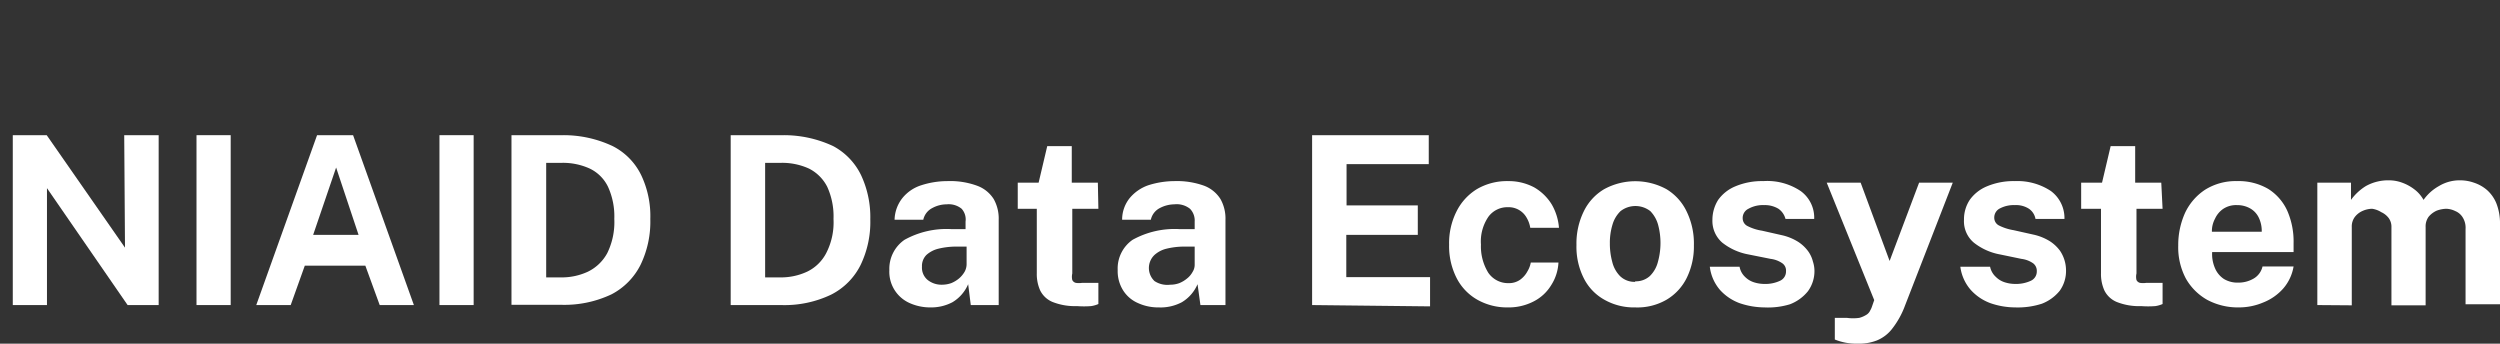 <svg xmlns="http://www.w3.org/2000/svg" viewBox="0 0 95.8 13.17"><rect x="0" y="0" width="95.8" height="13.17" fill="#333333" stroke="none"/><defs><style>.cls-1{fill:none;}.cls-2{fill:#fff;}</style></defs><g id="Layer_2" data-name="Layer 2"><g id="DataEcosystem_--_white_version" data-name="DataEcosystem -- white version"><g id="mobile_vertical"><line class="cls-1" x2="60"/><path class="cls-2" d="M4.76,5.18H6.08v6.51H4.89L1.8,7.21v4.48H.49V5.18h1.3l3,4.31Z"/><path class="cls-2" d="M7.53,5.18H8.84v6.51H7.53Z"/><path class="cls-2" d="M9.82,11.69l2.33-6.51h1.38l2.33,6.51H14.55L14,10.18H11.68l-.54,1.51ZM12,9h1.74l-.86-2.58Z"/><path class="cls-2" d="M16.84,5.18h1.31v6.51H16.84Z"/><path class="cls-2" d="M19.6,5.18h1.95a4.41,4.41,0,0,1,1.93.42,2.44,2.44,0,0,1,1.09,1.11,3.65,3.65,0,0,1,.35,1.68,3.8,3.8,0,0,1-.37,1.75,2.57,2.57,0,0,1-1.12,1.14,4.22,4.22,0,0,1-1.93.4H19.6Zm1.33,1.06v4.39h.6a2.37,2.37,0,0,0,1-.22,1.68,1.68,0,0,0,.74-.71,2.69,2.69,0,0,0,.27-1.31,2.72,2.72,0,0,0-.24-1.23,1.49,1.49,0,0,0-.7-.7,2.47,2.47,0,0,0-1.06-.22Z"/><path class="cls-2" d="M28,5.18h2a4.45,4.45,0,0,1,1.93.42A2.49,2.49,0,0,1,33,6.72a3.79,3.79,0,0,1,.35,1.68,3.8,3.8,0,0,1-.37,1.75,2.54,2.54,0,0,1-1.13,1.14,4.14,4.14,0,0,1-1.92.4H28Zm1.32,1.06v4.39h.61a2.37,2.37,0,0,0,1-.22,1.61,1.61,0,0,0,.73-.71,2.57,2.57,0,0,0,.28-1.31,2.72,2.72,0,0,0-.24-1.23,1.58,1.58,0,0,0-.7-.7,2.47,2.47,0,0,0-1.06-.22Z"/><path class="cls-2" d="M35.66,11.78a1.92,1.92,0,0,1-.81-.17,1.31,1.31,0,0,1-.77-1.26,1.35,1.35,0,0,1,.58-1.16,3.32,3.32,0,0,1,1.8-.41H37V8.49A.61.61,0,0,0,36.85,8a.78.78,0,0,0-.57-.17,1.15,1.15,0,0,0-.55.14.66.66,0,0,0-.35.45h-1.1a1.39,1.39,0,0,1,.3-.83,1.52,1.52,0,0,1,.72-.49,3.27,3.27,0,0,1,1-.16,3,3,0,0,1,1.15.18,1.26,1.26,0,0,1,.63.51,1.52,1.52,0,0,1,.19.79v3.27H37.2l-.1-.8a1.48,1.48,0,0,1-.6.69A1.74,1.74,0,0,1,35.66,11.78Zm.44-.87a1.07,1.07,0,0,0,.35-.06,1.14,1.14,0,0,0,.3-.18,1,1,0,0,0,.21-.25.6.6,0,0,0,.08-.29V9.45h-.47a2.9,2.9,0,0,0-.61.08,1.06,1.06,0,0,0-.46.24.6.6,0,0,0-.17.45.61.61,0,0,0,.22.51A.85.85,0,0,0,36.1,10.91Z"/><path class="cls-2" d="M42.09,8h-1v2.48a.54.54,0,0,0,0,.25.2.2,0,0,0,.14.11.79.79,0,0,0,.23,0h.63v.81a1.07,1.07,0,0,1-.28.08,3.51,3.51,0,0,1-.54,0,2.34,2.34,0,0,1-.94-.16.92.92,0,0,1-.47-.44,1.53,1.53,0,0,1-.13-.66V8H39V7h.8l.33-1.4h.94V7h1Z"/><path class="cls-2" d="M44.4,11.78a1.85,1.85,0,0,1-.8-.17,1.26,1.26,0,0,1-.56-.48,1.38,1.38,0,0,1-.21-.78,1.34,1.34,0,0,1,.57-1.16,3.32,3.32,0,0,1,1.8-.41h.58V8.49A.64.64,0,0,0,45.6,8,.82.82,0,0,0,45,7.83a1.21,1.21,0,0,0-.55.14.66.66,0,0,0-.35.45H43a1.32,1.32,0,0,1,.29-.83A1.62,1.62,0,0,1,44,7.1a3.34,3.34,0,0,1,1-.16,3.08,3.08,0,0,1,1.15.18,1.27,1.27,0,0,1,.62.51,1.52,1.52,0,0,1,.19.79v3.27H46l-.11-.8a1.48,1.48,0,0,1-.6.69A1.74,1.74,0,0,1,44.4,11.78Zm.44-.87a1,1,0,0,0,.35-.06,1.14,1.14,0,0,0,.3-.18.82.82,0,0,0,.21-.25.51.51,0,0,0,.08-.29V9.45h-.47a2.9,2.9,0,0,0-.61.08,1.06,1.06,0,0,0-.46.24.69.69,0,0,0,0,1A.89.89,0,0,0,44.84,10.91Z"/><path class="cls-2" d="M50.28,11.69V5.18h4.47V6.29H51.6V7.87h2.73V9H51.59v1.62H54.8v1.12Z"/><path class="cls-2" d="M57.79,6.94a2.08,2.08,0,0,1,1,.24,1.9,1.9,0,0,1,.67.65,2.11,2.11,0,0,1,.28.9h-1.1a1.09,1.09,0,0,0-.13-.37.79.79,0,0,0-.73-.42.9.9,0,0,0-.74.36,1.67,1.67,0,0,0-.29,1.07,1.92,1.92,0,0,0,.28,1.08.92.92,0,0,0,.78.4.74.74,0,0,0,.44-.13.94.94,0,0,0,.28-.32,1,1,0,0,0,.13-.34h1.06a1.76,1.76,0,0,1-.28.87,1.67,1.67,0,0,1-.67.62,2.08,2.08,0,0,1-1,.23,2.31,2.31,0,0,1-1.15-.29,2,2,0,0,1-.8-.83,2.69,2.69,0,0,1-.29-1.28,2.7,2.7,0,0,1,.28-1.27,2.1,2.1,0,0,1,.78-.86A2.28,2.28,0,0,1,57.79,6.94Z"/><path class="cls-2" d="M62.66,11.78a2.29,2.29,0,0,1-1.19-.3,1.93,1.93,0,0,1-.78-.82,2.67,2.67,0,0,1-.28-1.27,2.79,2.79,0,0,1,.28-1.29,2,2,0,0,1,.78-.85,2.49,2.49,0,0,1,2.39,0,2,2,0,0,1,.77.85,2.8,2.8,0,0,1,.28,1.3,2.73,2.73,0,0,1-.27,1.24,2,2,0,0,1-.77.84A2.22,2.22,0,0,1,62.66,11.78Zm0-1a.8.8,0,0,0,.56-.2,1.15,1.15,0,0,0,.31-.54,2.72,2.72,0,0,0,.1-.72,2.69,2.69,0,0,0-.09-.7,1.21,1.21,0,0,0-.3-.53.93.93,0,0,0-1.14,0,1.17,1.17,0,0,0-.31.52,2.37,2.37,0,0,0-.1.72,2.63,2.63,0,0,0,.09.7,1.17,1.17,0,0,0,.3.55A.79.79,0,0,0,62.66,10.8Z"/><path class="cls-2" d="M67.61,11.78a3,3,0,0,1-.94-.16,1.89,1.89,0,0,1-.76-.51,1.66,1.66,0,0,1-.39-.89h1.14a.71.71,0,0,0,.21.39.84.84,0,0,0,.35.21,1.31,1.31,0,0,0,.38.06,1.32,1.32,0,0,0,.61-.12.39.39,0,0,0,.23-.37.34.34,0,0,0-.14-.3,1,1,0,0,0-.45-.17L67,9.75a2.27,2.27,0,0,1-1-.45,1.1,1.1,0,0,1-.38-.88,1.43,1.43,0,0,1,.22-.76,1.52,1.52,0,0,1,.66-.52,2.62,2.62,0,0,1,1.07-.2A2.3,2.3,0,0,1,69,7.32a1.26,1.26,0,0,1,.52,1.07H68.42A.68.68,0,0,0,68.15,8a1,1,0,0,0-.55-.14A1.13,1.13,0,0,0,67,8a.39.39,0,0,0-.22.37.33.33,0,0,0,.18.29,1.83,1.83,0,0,0,.56.18l.75.17a2,2,0,0,1,.64.26,1.47,1.47,0,0,1,.38.36,1.14,1.14,0,0,1,.18.39,1.17,1.17,0,0,1,.06.35,1.31,1.31,0,0,1-.25.79,1.63,1.63,0,0,1-.69.5A2.87,2.87,0,0,1,67.61,11.78Z"/><path class="cls-2" d="M71.18,13.17a2.21,2.21,0,0,1-.87-.16v-.83l.46,0a1.7,1.7,0,0,0,.48,0,1,1,0,0,0,.29-.13.38.38,0,0,0,.13-.16.69.69,0,0,0,.06-.13l.09-.26L70,7h1.3l1.11,3,1.13-3h1.29L73,11.71a3.27,3.27,0,0,1-.51.91,1.41,1.41,0,0,1-.58.43A1.91,1.91,0,0,1,71.18,13.17Z"/><path class="cls-2" d="M77.22,11.78a2.94,2.94,0,0,1-.94-.16,1.89,1.89,0,0,1-.76-.51,1.67,1.67,0,0,1-.4-.89h1.14a.72.72,0,0,0,.22.39.84.84,0,0,0,.35.21,1.31,1.31,0,0,0,.38.06,1.35,1.35,0,0,0,.61-.12.39.39,0,0,0,.23-.37.36.36,0,0,0-.14-.3,1,1,0,0,0-.45-.17l-.82-.17a2.27,2.27,0,0,1-1-.45,1.07,1.07,0,0,1-.38-.88,1.35,1.35,0,0,1,.22-.76,1.52,1.52,0,0,1,.66-.52,2.62,2.62,0,0,1,1.07-.2,2.32,2.32,0,0,1,1.38.38,1.29,1.29,0,0,1,.52,1.07H78A.6.6,0,0,0,77.75,8a.91.91,0,0,0-.54-.14,1.13,1.13,0,0,0-.56.12.39.39,0,0,0-.23.37.33.33,0,0,0,.18.29,1.93,1.93,0,0,0,.56.18l.76.17a2,2,0,0,1,.64.26,1.47,1.47,0,0,1,.38.36,1.35,1.35,0,0,1,.23.74,1.3,1.3,0,0,1-.24.79,1.63,1.63,0,0,1-.69.5A3,3,0,0,1,77.22,11.78Z"/><path class="cls-2" d="M82.87,8h-1v2.48a.54.54,0,0,0,0,.25.2.2,0,0,0,.14.11.79.79,0,0,0,.23,0h.63v.81a1.07,1.07,0,0,1-.28.08,3.51,3.51,0,0,1-.54,0,2.31,2.31,0,0,1-.94-.16.92.92,0,0,1-.47-.44,1.53,1.53,0,0,1-.13-.66V8h-.76V7h.8l.33-1.4h.94V7h1Z"/><path class="cls-2" d="M84.77,9.66a1.35,1.35,0,0,0,.11.62.92.92,0,0,0,.34.41,1,1,0,0,0,.54.14,1.15,1.15,0,0,0,.59-.15.72.72,0,0,0,.35-.47h1.19a1.72,1.72,0,0,1-.4.85,2,2,0,0,1-.76.53,2.39,2.39,0,0,1-.94.19,2.49,2.49,0,0,1-1.21-.29,2.15,2.15,0,0,1-.82-.82,2.55,2.55,0,0,1-.29-1.26,3,3,0,0,1,.26-1.25,2.16,2.16,0,0,1,.77-.89,2.2,2.2,0,0,1,1.22-.33,2.25,2.25,0,0,1,1.2.3,1.93,1.93,0,0,1,.73.84,2.93,2.93,0,0,1,.24,1.23v.35Zm0-.78h1.9a1.19,1.19,0,0,0-.1-.51A.81.81,0,0,0,86.25,8a1,1,0,0,0-.53-.14A.89.89,0,0,0,85.2,8a.91.91,0,0,0-.32.38A1,1,0,0,0,84.76,8.88Z"/><path class="cls-2" d="M88.8,11.69V7h1.29v.66a2,2,0,0,1,.57-.53,1.76,1.76,0,0,1,.9-.22,1.46,1.46,0,0,1,.49.09,1.72,1.72,0,0,1,.46.25,1.29,1.29,0,0,1,.36.41,1.78,1.78,0,0,1,.59-.53,1.53,1.53,0,0,1,.82-.22A1.58,1.58,0,0,1,94.8,7a1.46,1.46,0,0,1,.5.28,1.38,1.38,0,0,1,.36.51,2.08,2.08,0,0,1,.14.8v3.07H94.48V8.78a.75.75,0,0,0-.11-.45.6.6,0,0,0-.28-.24A.85.85,0,0,0,93.74,8a1.15,1.15,0,0,0-.36.07.87.87,0,0,0-.31.23.62.62,0,0,0-.12.4v3H91.64v-3a.56.56,0,0,0-.11-.35.74.74,0,0,0-.28-.22A.89.89,0,0,0,90.9,8a.94.94,0,0,0-.36.08.76.76,0,0,0-.3.23.61.61,0,0,0-.12.39v3Z"/></g></g></g></svg>